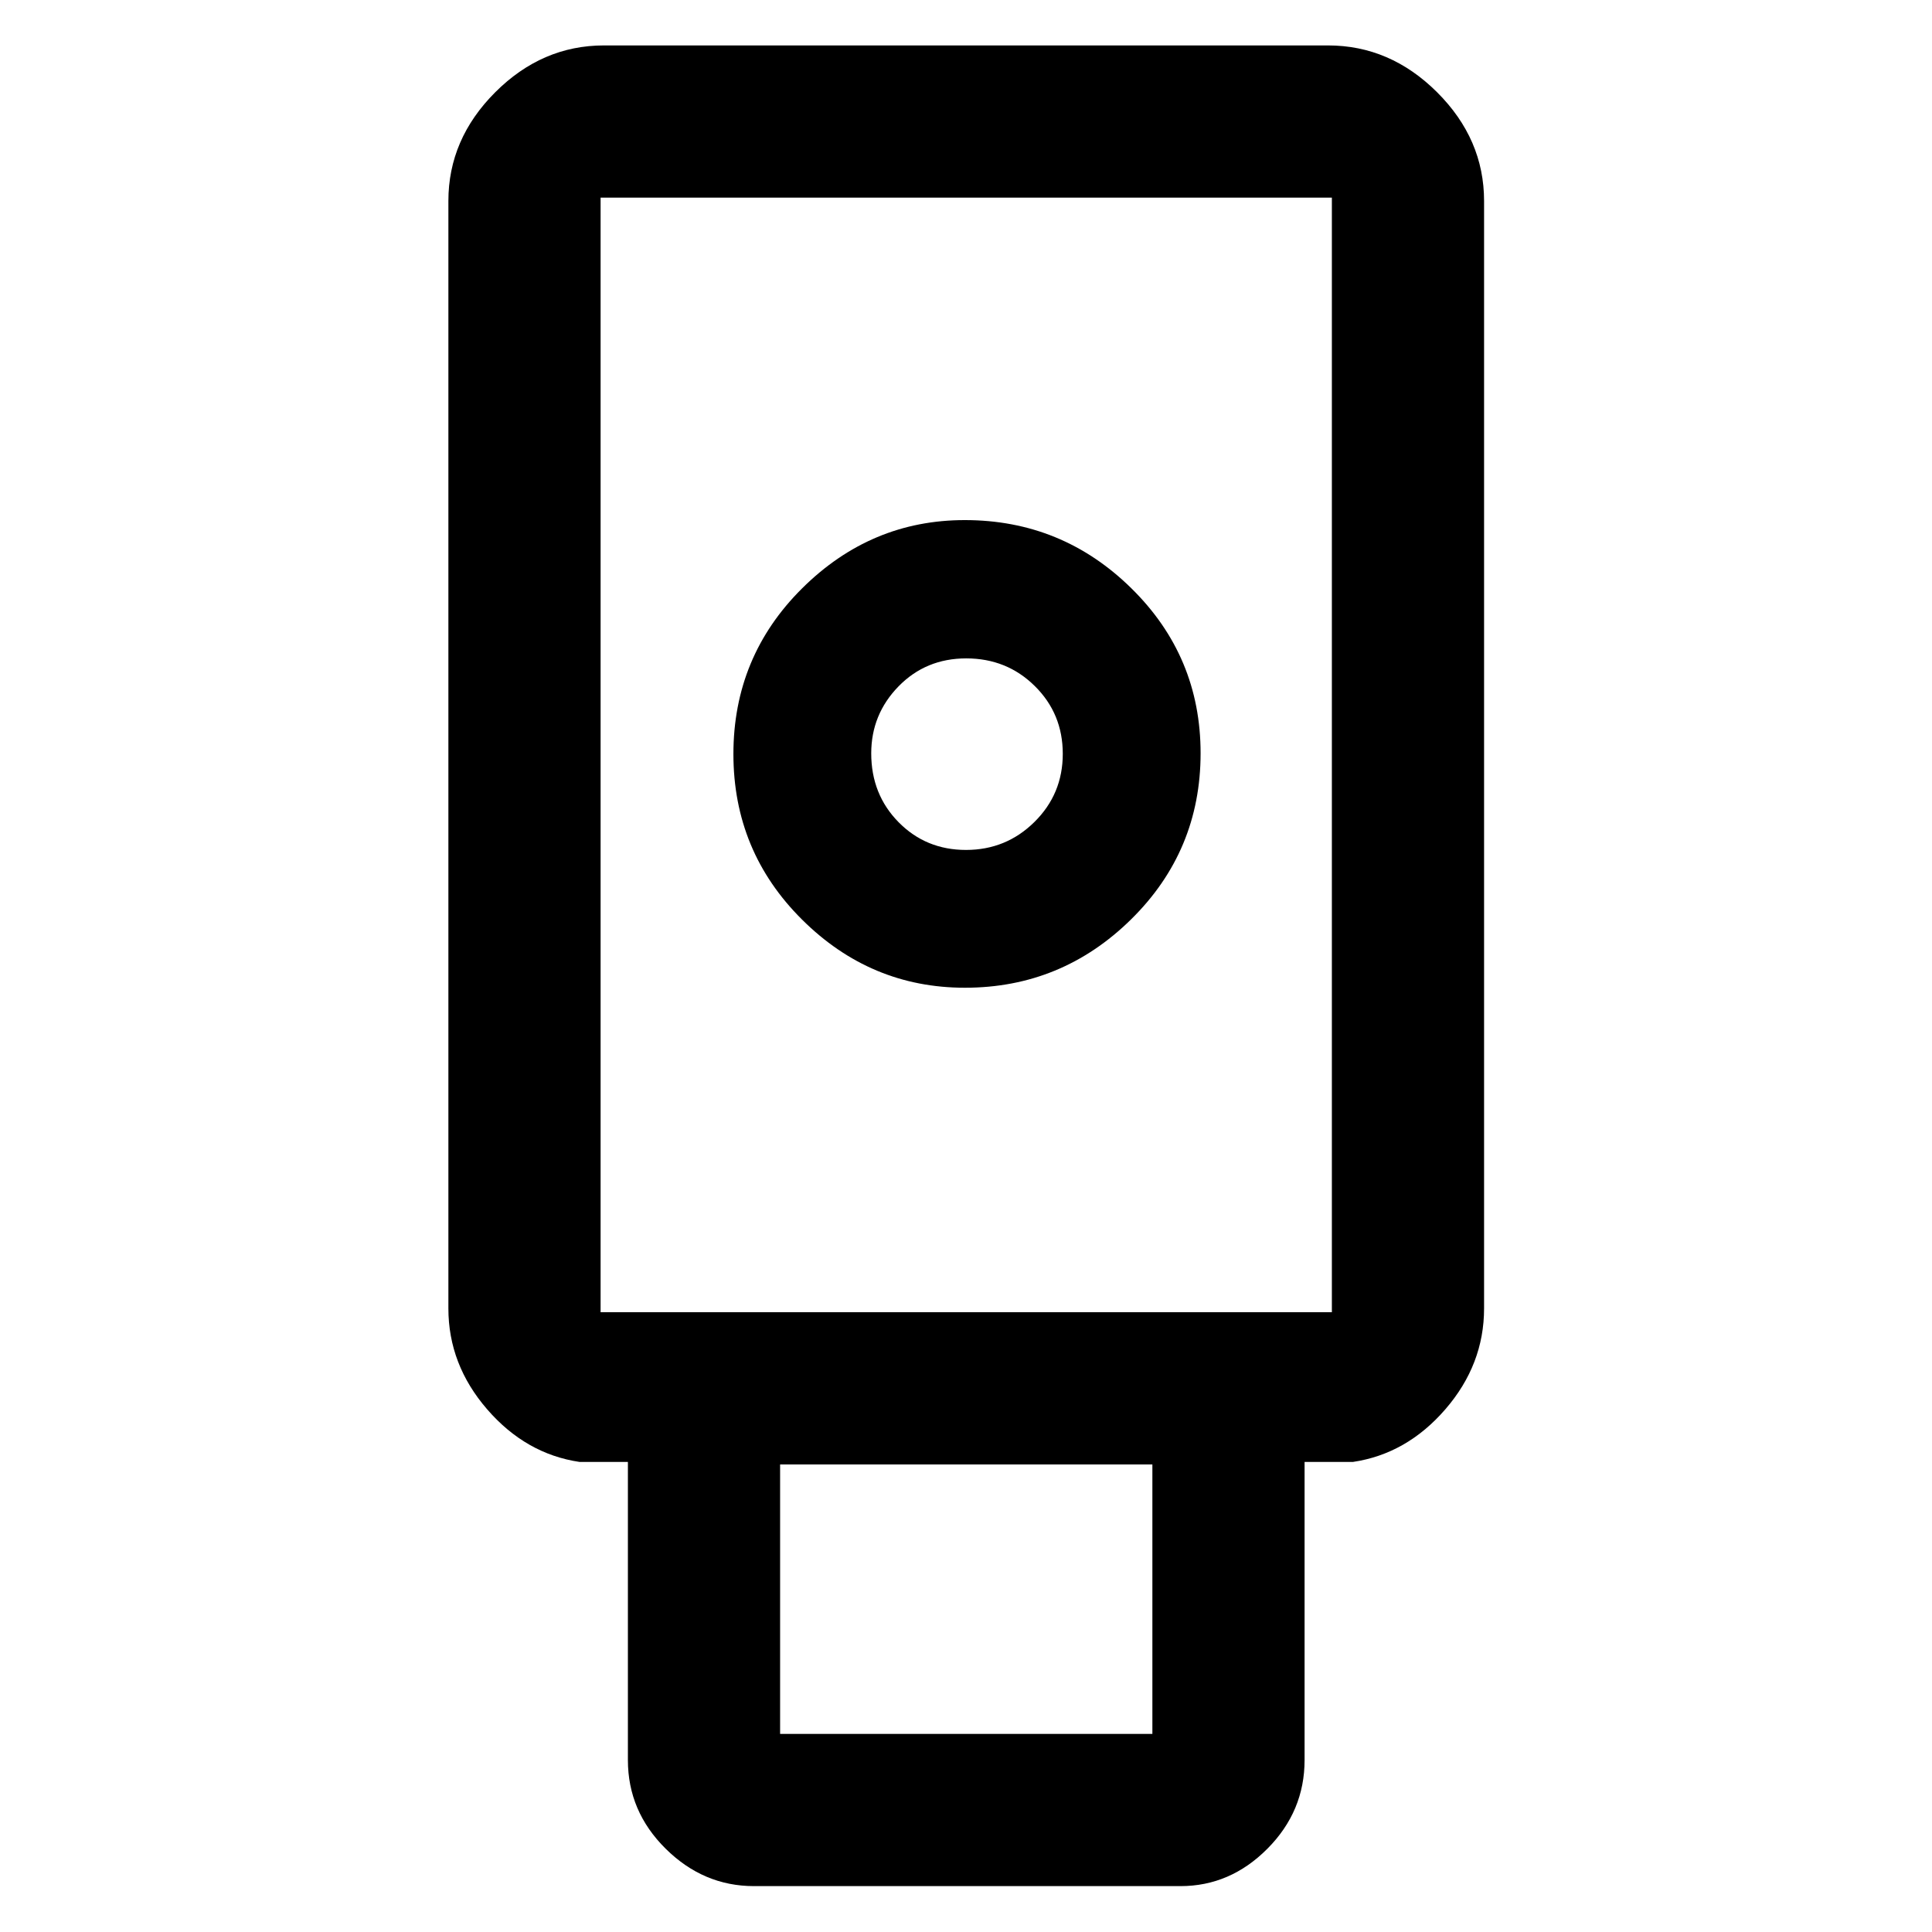 <svg xmlns="http://www.w3.org/2000/svg" height="48" viewBox="0 -960 960 960" width="48"><path d="M374.63-22.8q-25.08 0-43.86-18.58Q312-59.96 312-85.43v-148.14h-24q-26.72-3.95-45.96-26.18-19.24-22.23-19.24-50.12v-550.26q0-30.75 23.28-54.03 23.28-23.27 54.03-23.27h359.78q30.85 0 54.2 23.27 23.34 23.28 23.34 54.03v550.26q0 27.89-19.23 50.12-19.24 22.23-45.96 26.18h-24v148.14q0 25.47-18.48 44.05T586.61-22.8H374.63Zm104.84-446.4q48.07 0 82.58-33.99 34.52-33.99 34.52-82.55 0-48.14-34.44-81.98-34.43-33.85-82.72-33.85-46.69 0-80.83 33.91-34.15 33.91-34.15 82.34 0 48.34 34.08 82.23 34.07 33.89 80.96 33.89ZM387.63-98.43h184.98v-133.9H387.63v133.9Zm-89.2-209.53H661.8V-861.8H298.43v553.84Zm181.58-229.71q-19.94 0-33.52-13.8-13.58-13.8-13.58-34.19 0-19.38 13.57-33.29 13.57-13.9 33.63-13.9 20.17 0 34.07 13.74 13.91 13.73 13.91 33.68t-14.07 33.85q-14.07 13.91-34.01 13.91ZM298.43-307.96H661.8 298.43Z"/></svg>